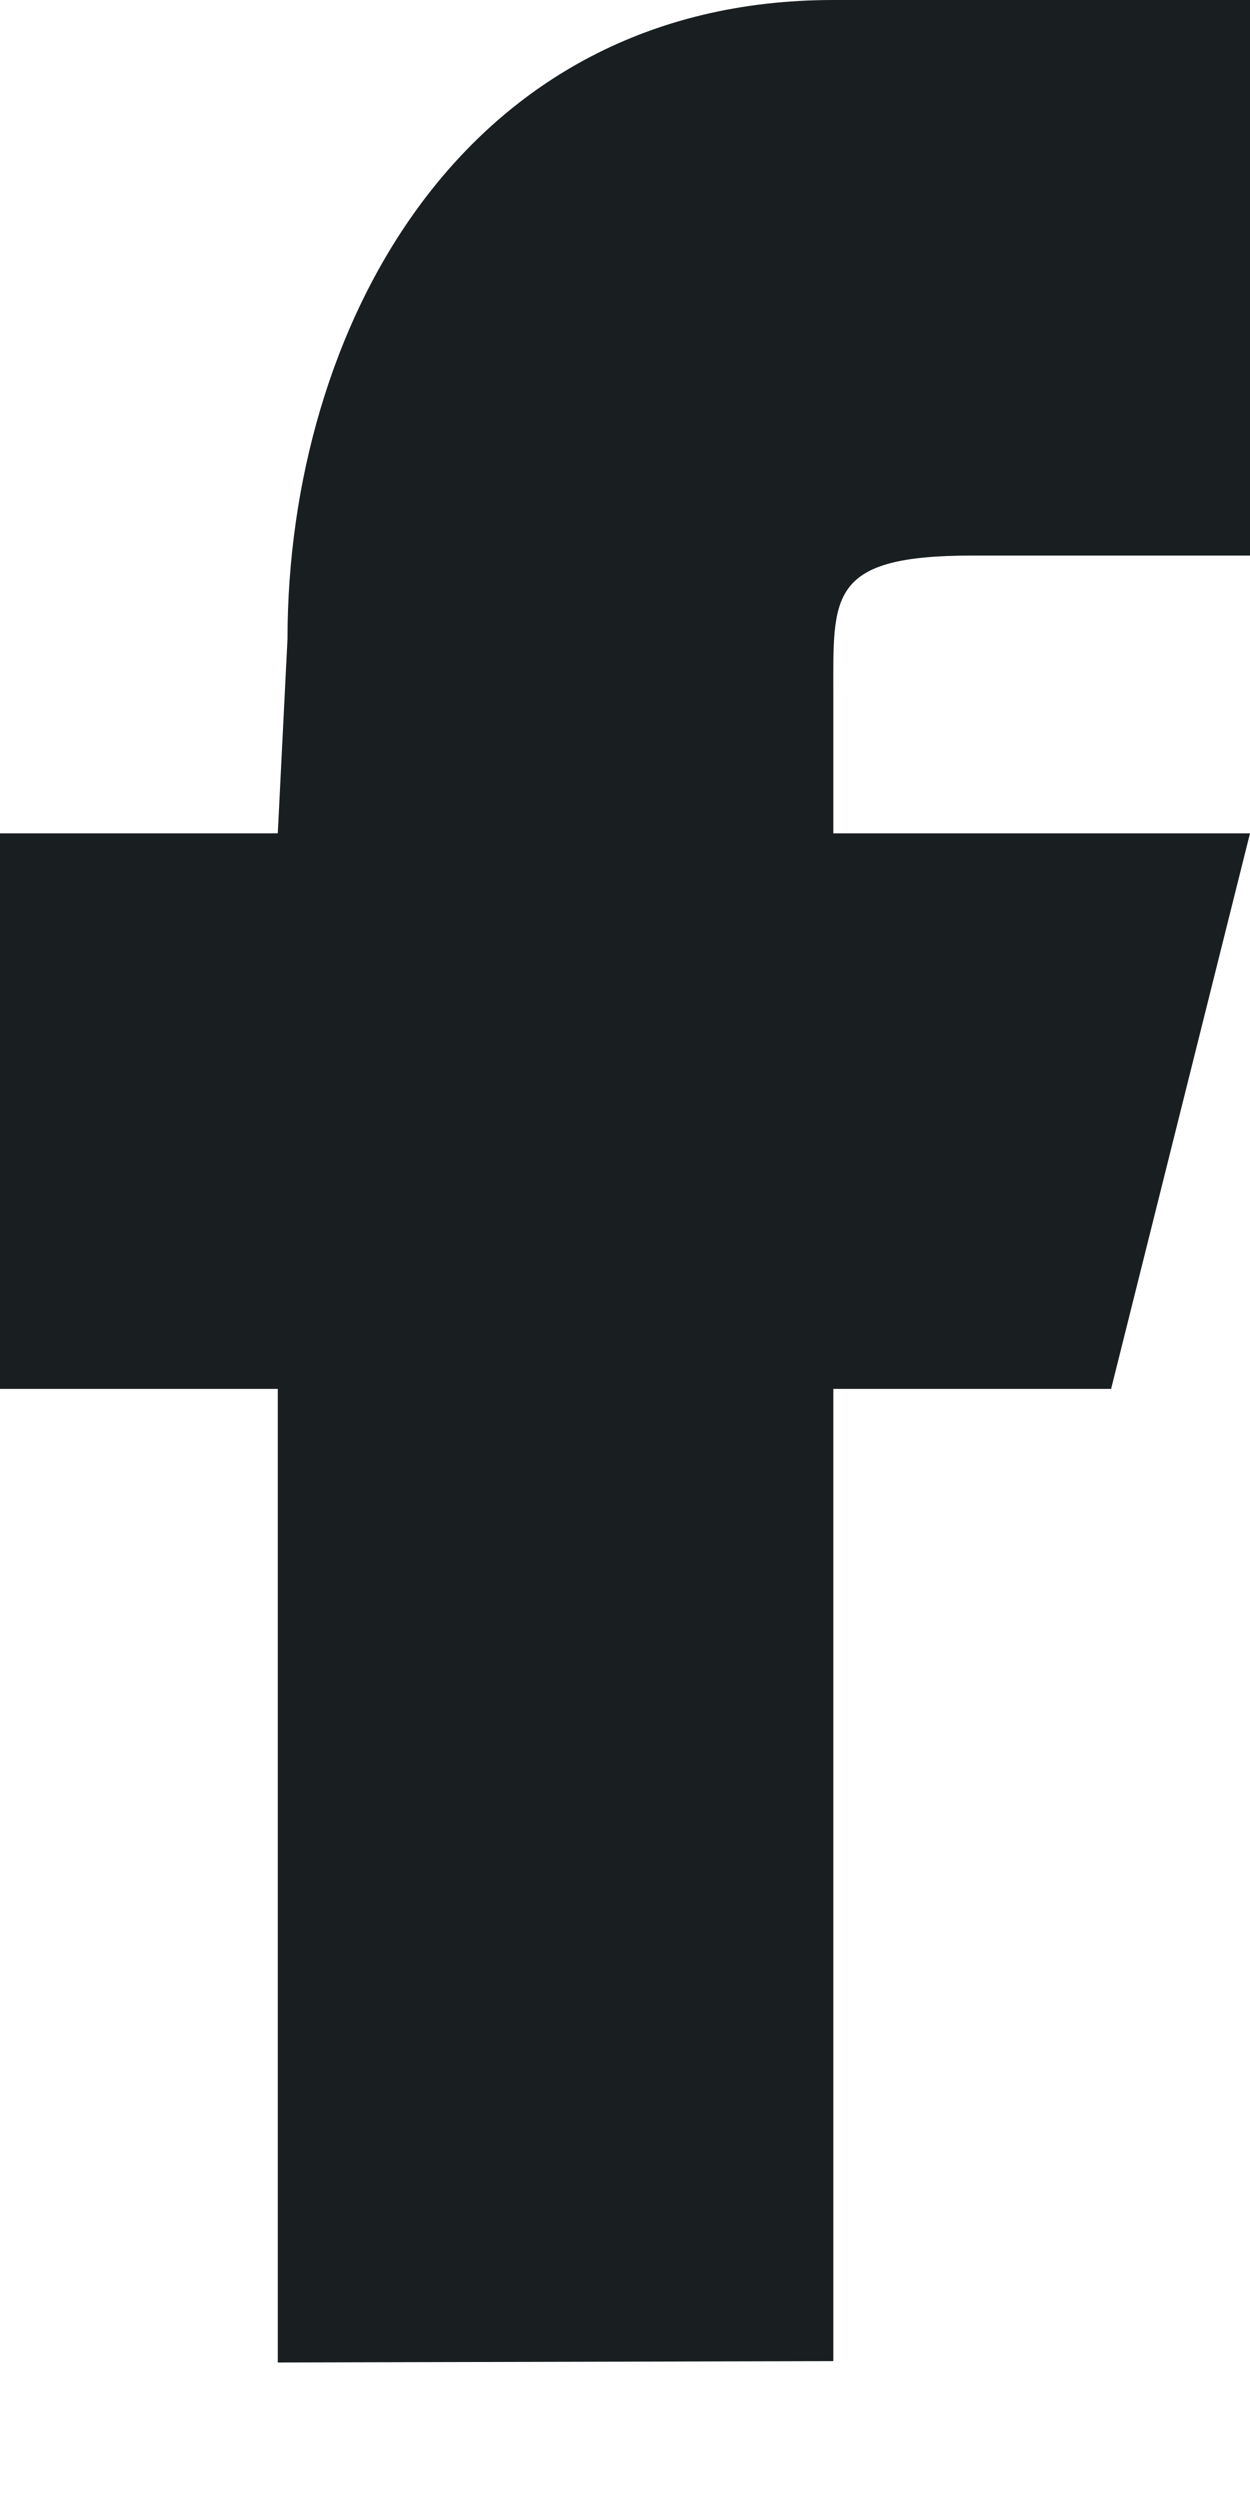 <svg xmlns="http://www.w3.org/2000/svg" width="9" height="18" viewBox="0 0 9 18"><path fill="#191f21" d="M6 17l-4 .01V10H0V6h2l.07-1.4C2.07 2.38 3.32 0 6 0h3v4H7c-1.04 0-1 .29-1 1v1h3l-1 4H6z"/></svg>